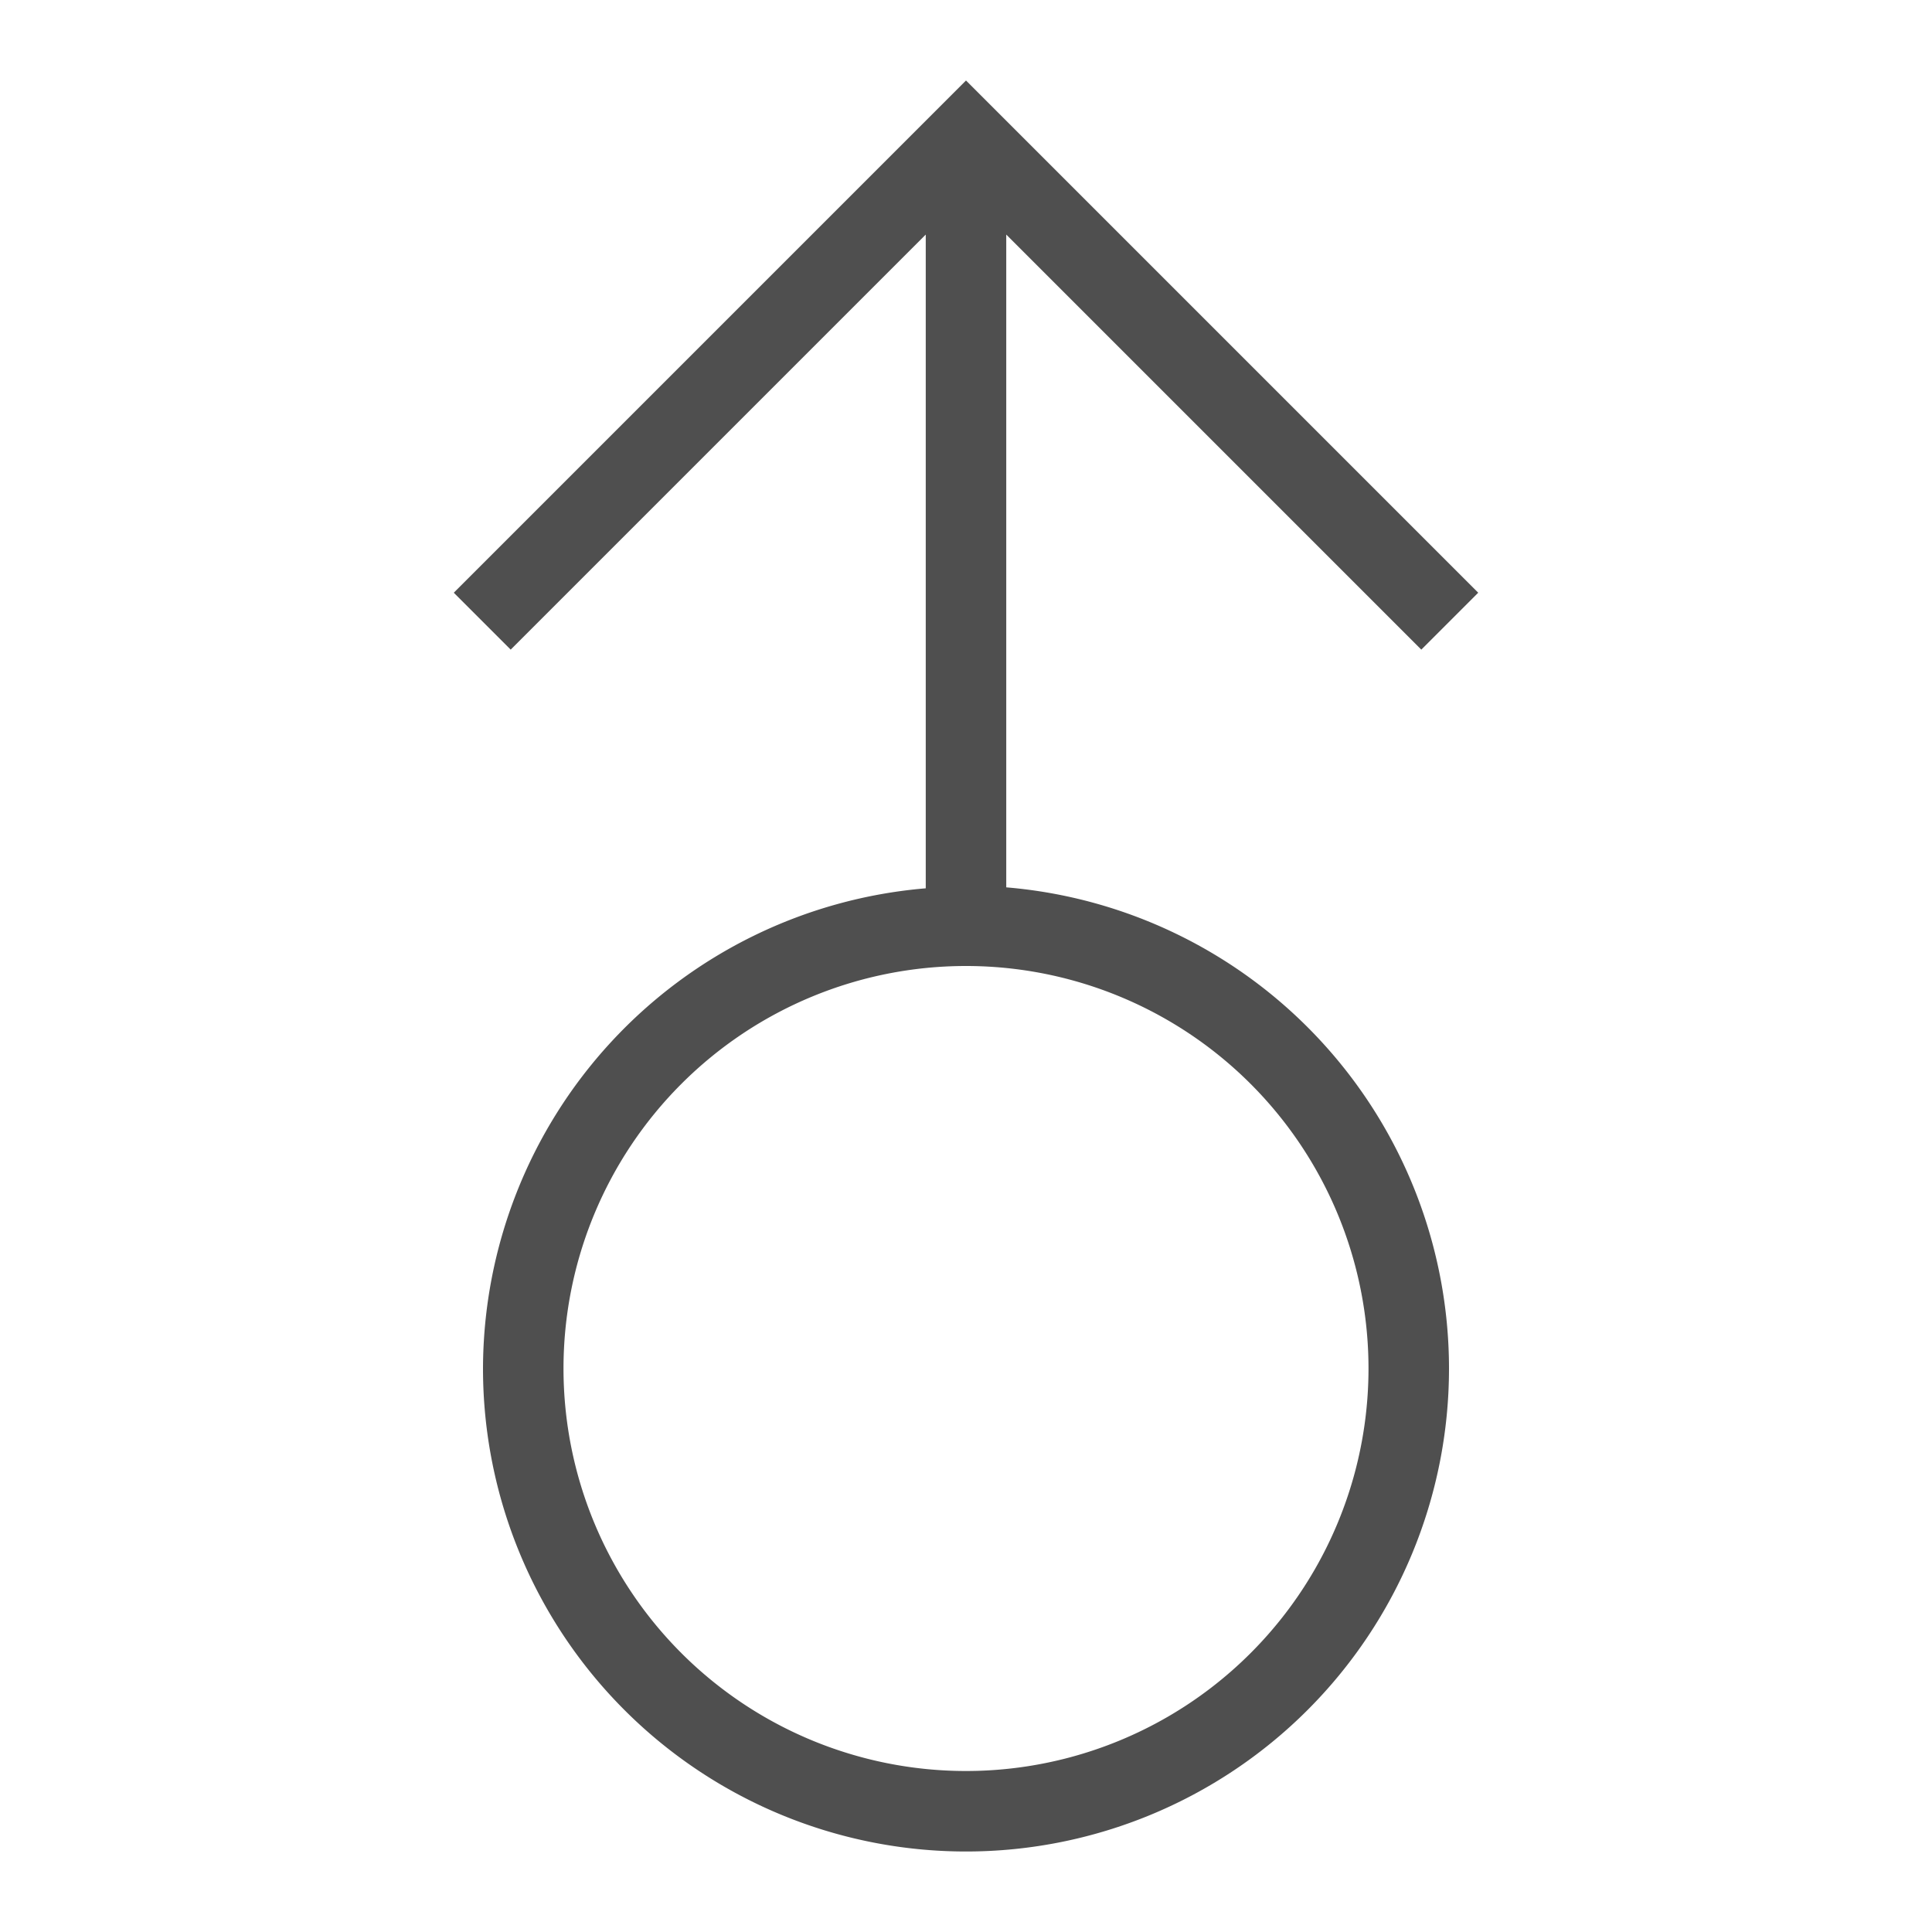 <svg xmlns="http://www.w3.org/2000/svg" width="24" height="24">
    <path fill="#050505" fill-opacity=".7" d="m12 1-.707.707-5.656 5.656.707.707L11.5 2.914v8.121A6 6 0 0 0 6 17a6 6 0 0 0 6 6 6 6 0 0 0 6-6 6 6 0 0 0-5.5-5.977V2.914l5.156 5.156.707-.707L12 1zm0 11a5 5 0 0 1 5 5 5 5 0 0 1-5 5 5 5 0 0 1-5-5 5 5 0 0 1 5-5z"/>
</svg>
